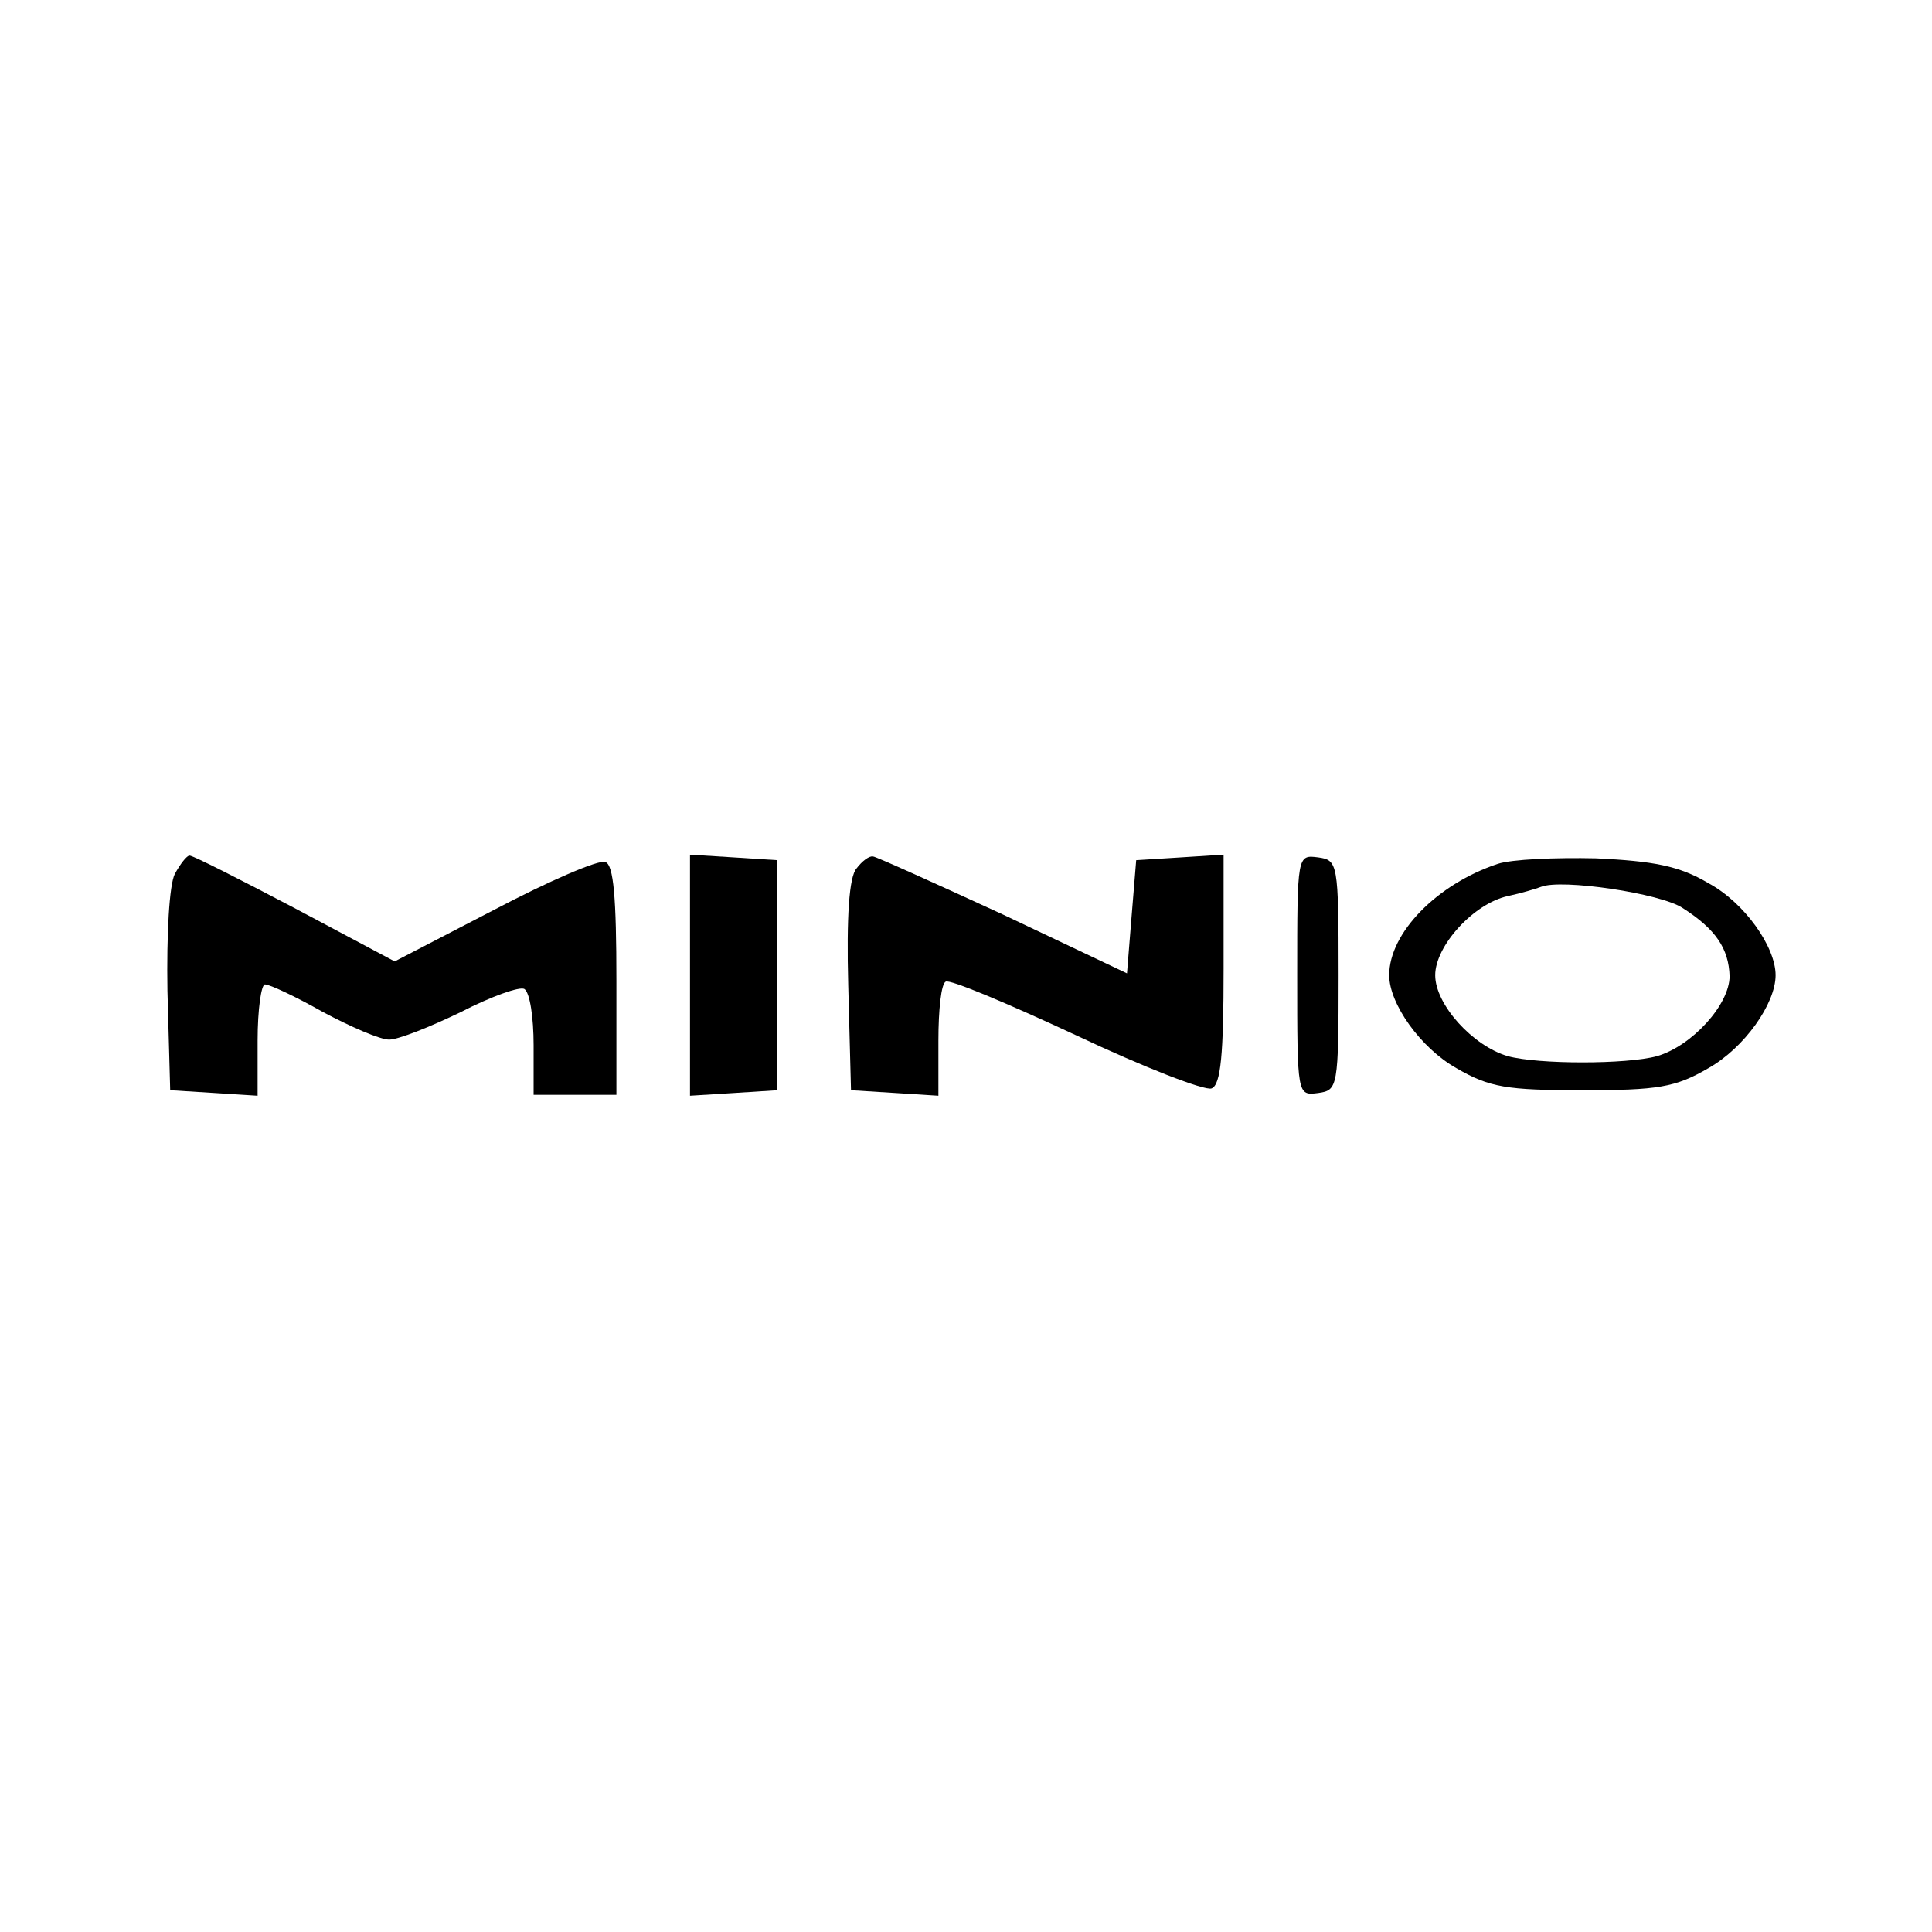 <?xml version="1.0" standalone="no"?>
<!DOCTYPE svg PUBLIC "-//W3C//DTD SVG 20010904//EN"
 "http://www.w3.org/TR/2001/REC-SVG-20010904/DTD/svg10.dtd">
<svg version="1.0" xmlns="http://www.w3.org/2000/svg"
 width="210pt" height="210pt" viewBox="0 0 210 210"
 preserveAspectRatio="xMidYMid meet">

<g transform="translate(0,210) scale(0.1,-0.1)"
fill="#000000" stroke="none">
<path d="M190 1150 c-6 -12 -9 -65 -8 -127 l3 -108 48 -3 47 -3 0 60 c0 34 4
61 8 61 5 0 33 -13 63 -30 30 -16 62 -30 72 -30 10 0 45 14 78 30 33 17 64 28
69 25 6 -4 10 -31 10 -61 l0 -54 45 0 45 0 0 124 c0 90 -3 126 -12 129 -7 3
-62 -21 -121 -52 l-108 -56 -109 58 c-59 31 -110 57 -114 57 -3 0 -10 -9 -16
-20z"/>
<path d="M750 1040 l0 -131 48 3 47 3 0 125 0 125 -47 3 -48 3 0 -131z"/>
<path d="M931 1156 c-8 -9 -11 -52 -9 -127 l3 -114 48 -3 47 -3 0 60 c0 33 3
62 8 64 4 3 68 -24 141 -58 74 -35 141 -61 148 -58 10 4 13 37 13 130 l0 124
-47 -3 -48 -3 -5 -61 -5 -62 -135 64 c-74 34 -138 63 -141 63 -4 1 -12 -5 -18
-13z"/>
<path d="M1410 1040 c0 -131 0 -131 23 -128 21 3 22 6 22 128 0 122 -1 125
-22 128 -23 3 -23 3 -23 -128z"/>
<path d="M1628 1161 c-66 -22 -118 -75 -118 -121 0 -31 34 -79 73 -101 36 -21
55 -24 137 -24 82 0 101 3 137 24 39 22 73 70 73 101 0 31 -34 79 -73 100 -32
19 -60 24 -122 27 -44 1 -92 -1 -107 -6z m201 -48 c36 -23 50 -44 51 -74 0
-31 -41 -76 -79 -87 -33 -9 -129 -9 -162 0 -38 11 -79 56 -79 88 0 32 42 78
79 86 14 3 31 8 36 10 22 9 130 -7 154 -23z"/>
</g>
</svg>
